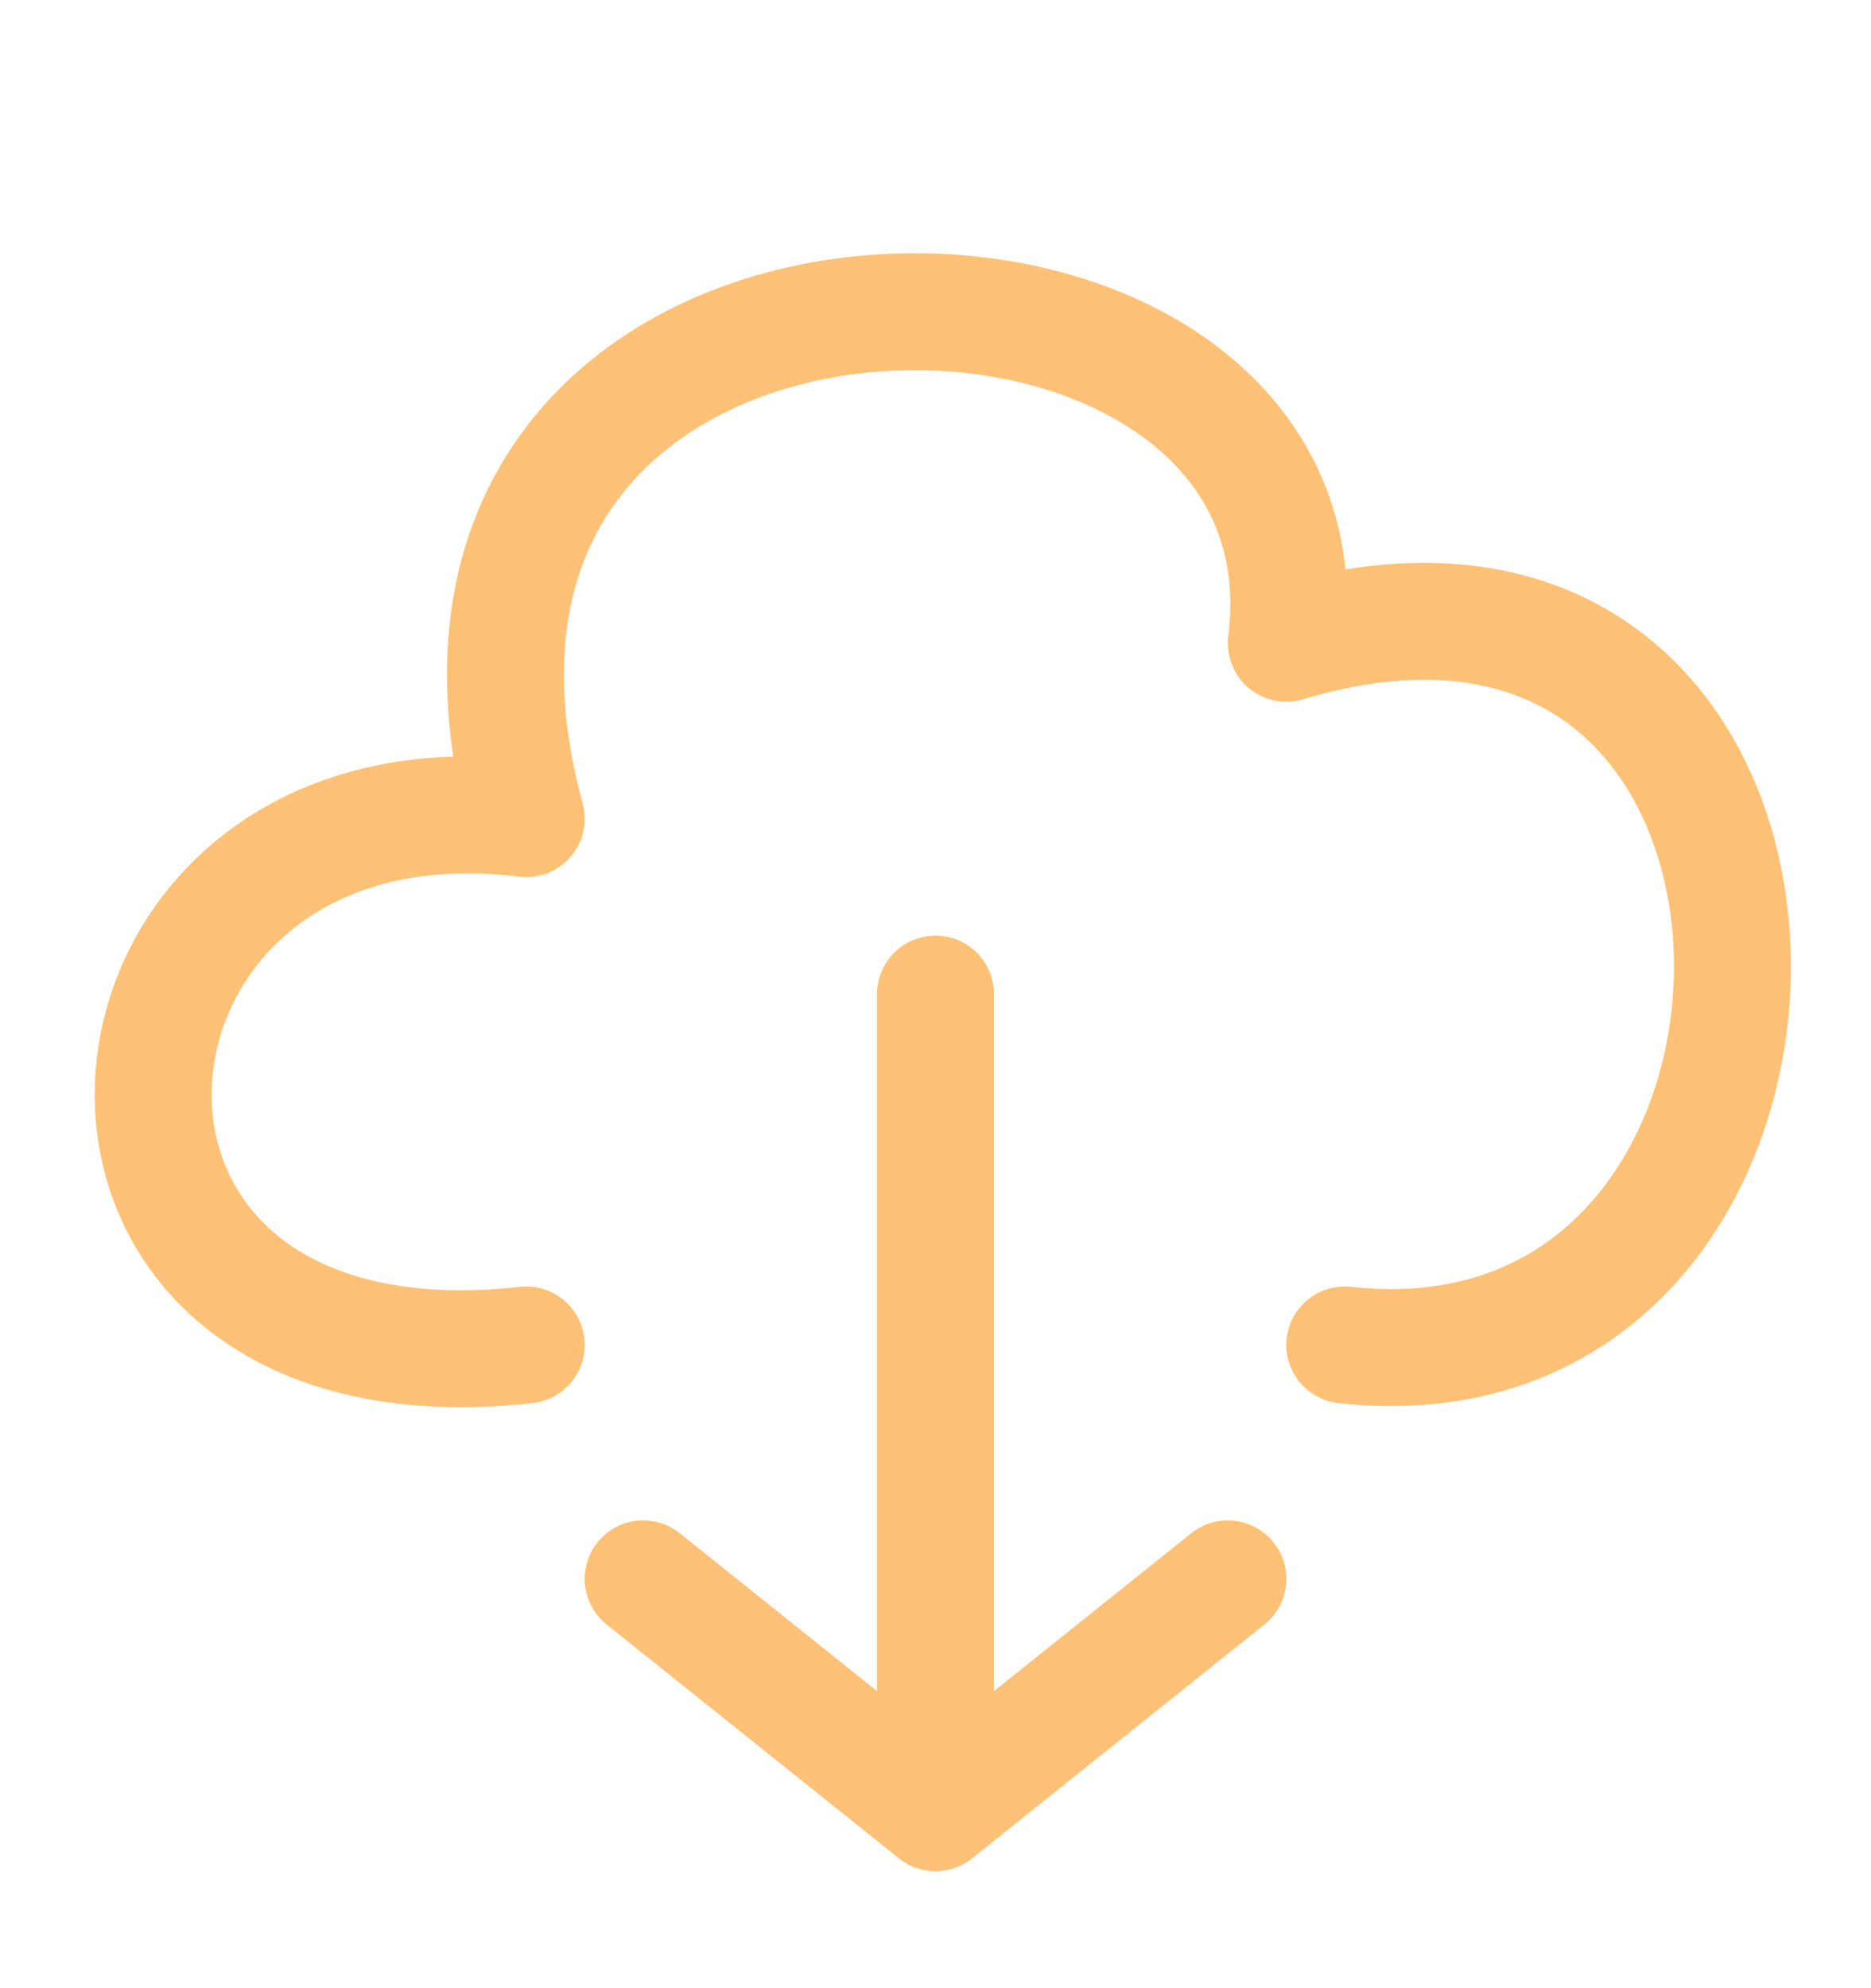 <svg width="16" height="17" viewBox="0 0 16 17" fill="none" xmlns="http://www.w3.org/2000/svg">
<path d="M4.5 11.5C6.69956e-05 12 0.5 6.5 4.5 7C3 1.5 11.5 1.5 11 5.5C16 4 16 12 11.5 11.5M5.5 13.5L8 15.5M8 15.5L10.5 13.5M8 15.5V8.5" stroke="#FFC175" stroke-linecap="round" stroke-linejoin="round"/>
</svg>
